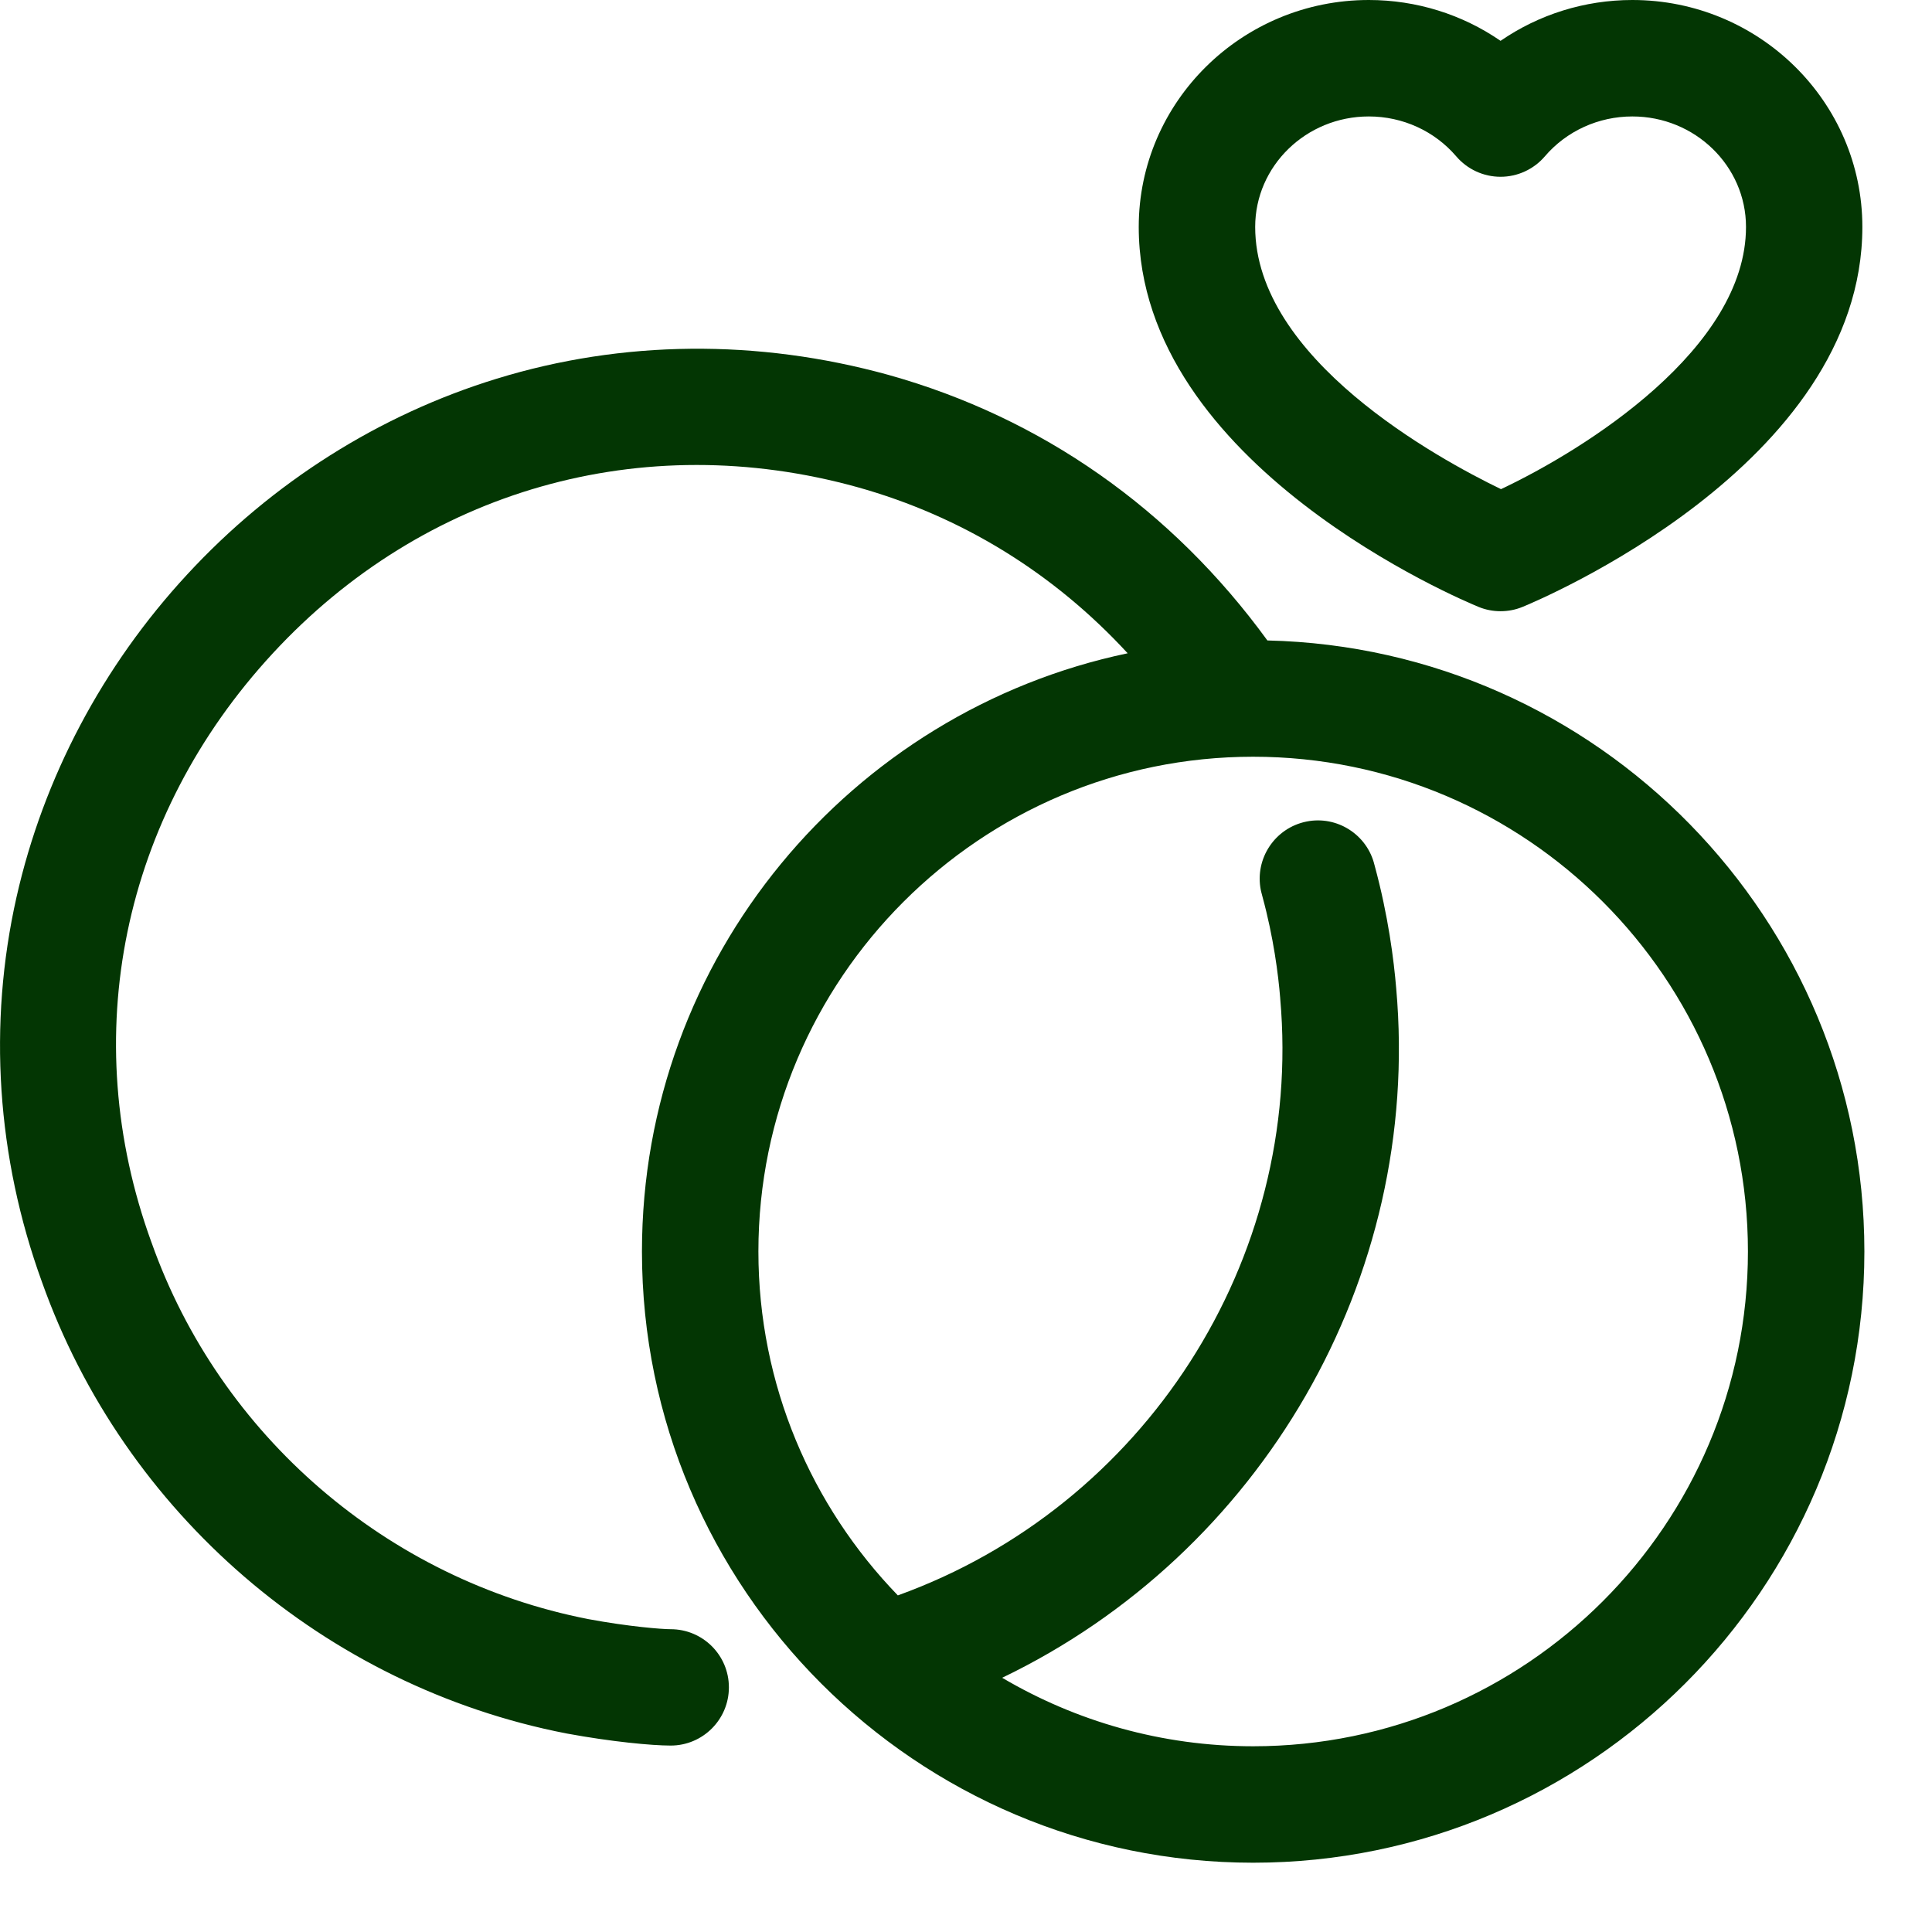 <svg width="22" height="22" viewBox="0 0 22 22" fill="none" xmlns="http://www.w3.org/2000/svg">
<path d="M16.837 6.911C16.917 6.944 17.002 6.96 17.087 6.96C17.172 6.96 17.257 6.944 17.337 6.911C17.495 6.846 21.207 5.303 21.207 2.584C21.207 1.159 20.032 0 18.588 0C18.044 0 17.523 0.165 17.087 0.465C16.652 0.165 16.13 0 15.587 0C14.142 0 12.967 1.159 12.967 2.584C12.967 5.303 16.679 6.846 16.837 6.911ZM15.587 1.326C15.973 1.326 16.336 1.492 16.583 1.781C16.709 1.928 16.893 2.013 17.087 2.013C17.281 2.013 17.465 1.928 17.591 1.781C17.838 1.492 18.202 1.326 18.588 1.326C19.301 1.326 19.882 1.89 19.882 2.584C19.882 3.967 18.056 5.115 17.092 5.57C16.368 5.22 14.293 4.084 14.293 2.584C14.293 1.89 14.873 1.326 15.587 1.326Z" fill="#033603"/>
<path d="M14.432 7.293C13.345 5.799 11.86 4.756 10.117 4.269C8.63 3.858 7.088 3.872 5.657 4.312C4.318 4.723 3.099 5.494 2.132 6.541C1.167 7.584 0.495 8.855 0.188 10.216C-0.138 11.663 -0.038 13.177 0.477 14.596C1.414 17.233 3.702 19.204 6.449 19.739C6.451 19.739 6.453 19.74 6.455 19.74C6.964 19.834 7.424 19.877 7.637 19.877C8.003 19.877 8.3 19.58 8.3 19.214C8.3 18.848 8.003 18.552 7.637 18.552C7.537 18.552 7.162 18.523 6.699 18.437C4.411 17.99 2.505 16.348 1.726 14.15C1.725 14.149 1.724 14.147 1.724 14.145C0.872 11.804 1.389 9.298 3.105 7.441C4.827 5.577 7.316 4.869 9.762 5.547C10.952 5.879 12 6.526 12.841 7.439C9.687 8.1 7.31 10.903 7.31 14.251C7.31 18.089 10.433 21.211 14.27 21.211C18.108 21.211 21.23 18.089 21.23 14.251C21.23 10.467 18.195 7.379 14.432 7.293ZM14.27 19.885C13.228 19.885 12.251 19.6 11.412 19.105C14.351 17.693 16.192 14.567 15.899 11.257C15.872 10.931 15.808 10.426 15.654 9.859L15.651 9.848C15.568 9.505 15.227 9.285 14.878 9.355C14.519 9.427 14.286 9.776 14.357 10.135C14.359 10.143 14.364 10.168 14.375 10.207C14.503 10.677 14.556 11.097 14.578 11.367C14.578 11.368 14.578 11.37 14.578 11.371C14.843 14.353 13.027 17.156 10.224 18.167C9.242 17.152 8.636 15.771 8.636 14.251C8.636 11.144 11.164 8.617 14.27 8.617C17.377 8.617 19.904 11.144 19.904 14.251C19.904 17.358 17.377 19.885 14.27 19.885ZM15.652 9.853C15.655 9.863 15.656 9.871 15.657 9.876C15.656 9.868 15.654 9.86 15.652 9.853Z" fill="#033603"/>
</svg>
